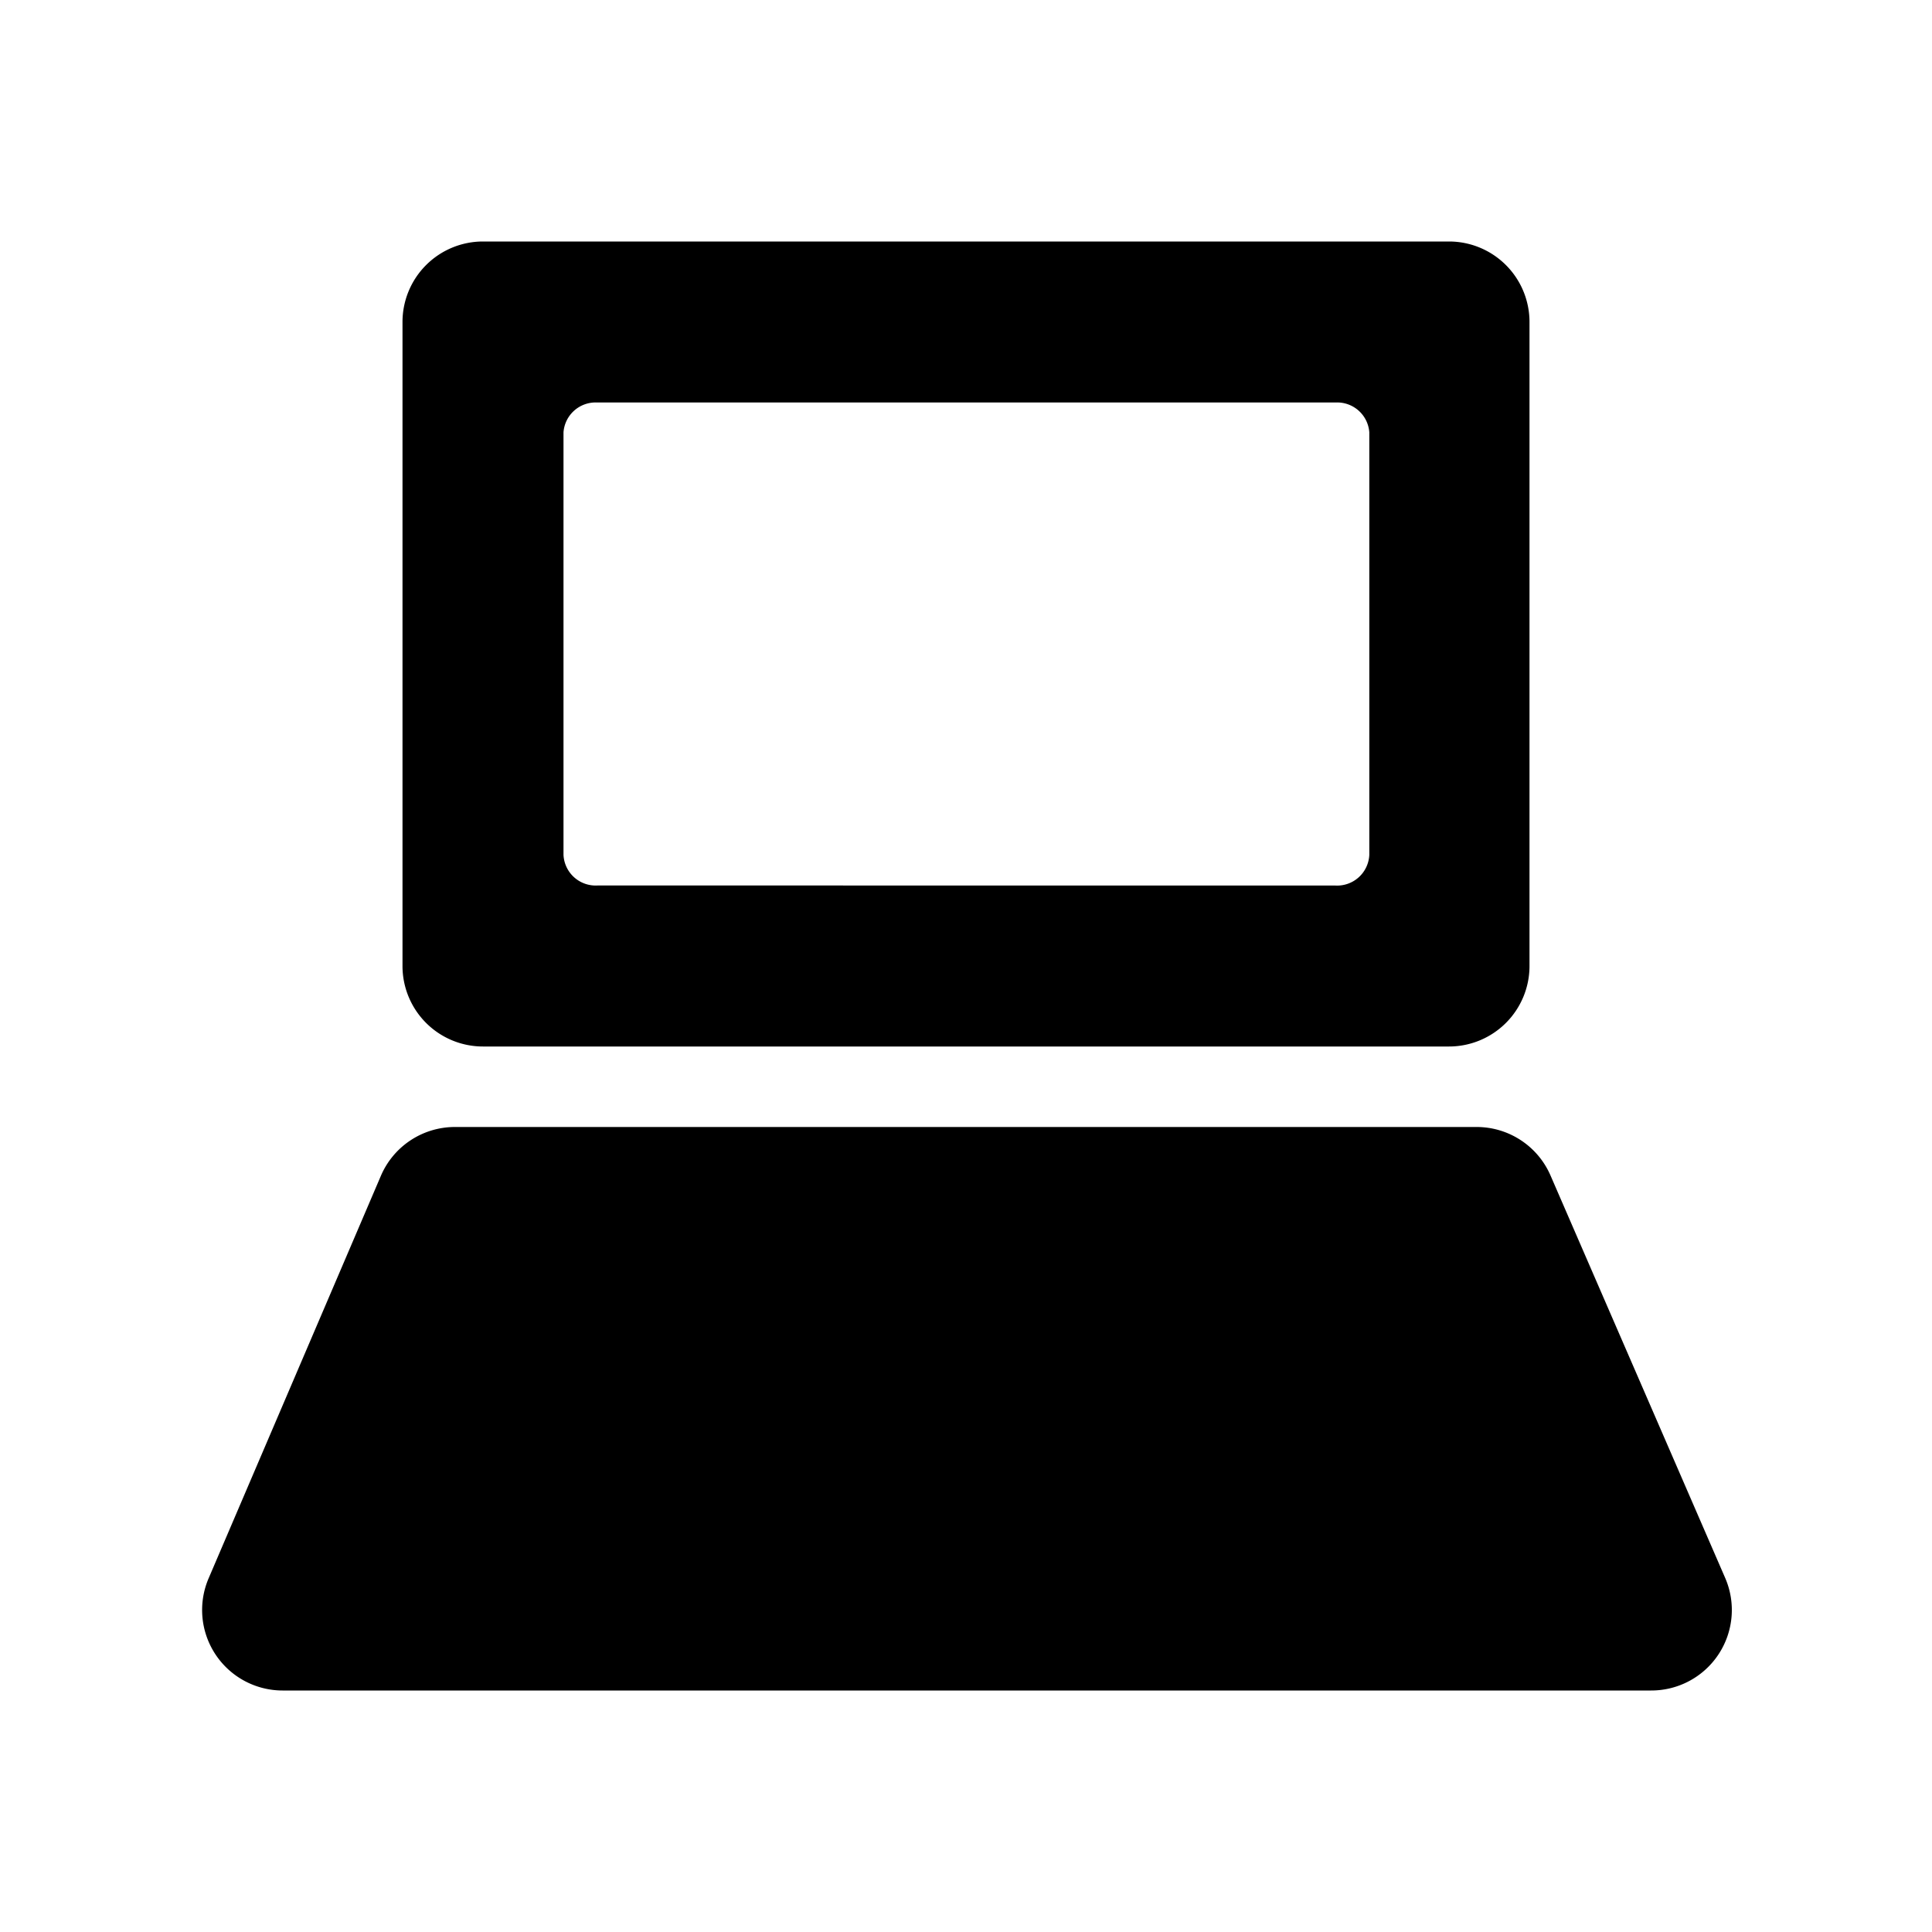 <svg xmlns="http://www.w3.org/2000/svg" xmlns:xlink="http://www.w3.org/1999/xlink" viewBox="0 0 24 24">
  <path d="M5,4v8a1,1,0,0,0,1,1H18a1,1,0,0,0,1-1V4a1,1,0,0,0-1-1H6A1,1,0,0,0,5,4Zm11.58,7H7.42A.4.4,0,0,1,7,10.62V5.37A.4.4,0,0,1,7.42,5h9.17a.4.4,0,0,1,.42.37v5.25A.4.4,0,0,1,16.58,11Z" />
  <path d="M20.51,21h-17a1,1,0,0,1-.92-1.39l2.14-5A1,1,0,0,1,5.66,14H18.34a1,1,0,0,1,.92.6l2.17,5A1,1,0,0,1,20.51,21Z" />
</svg>
